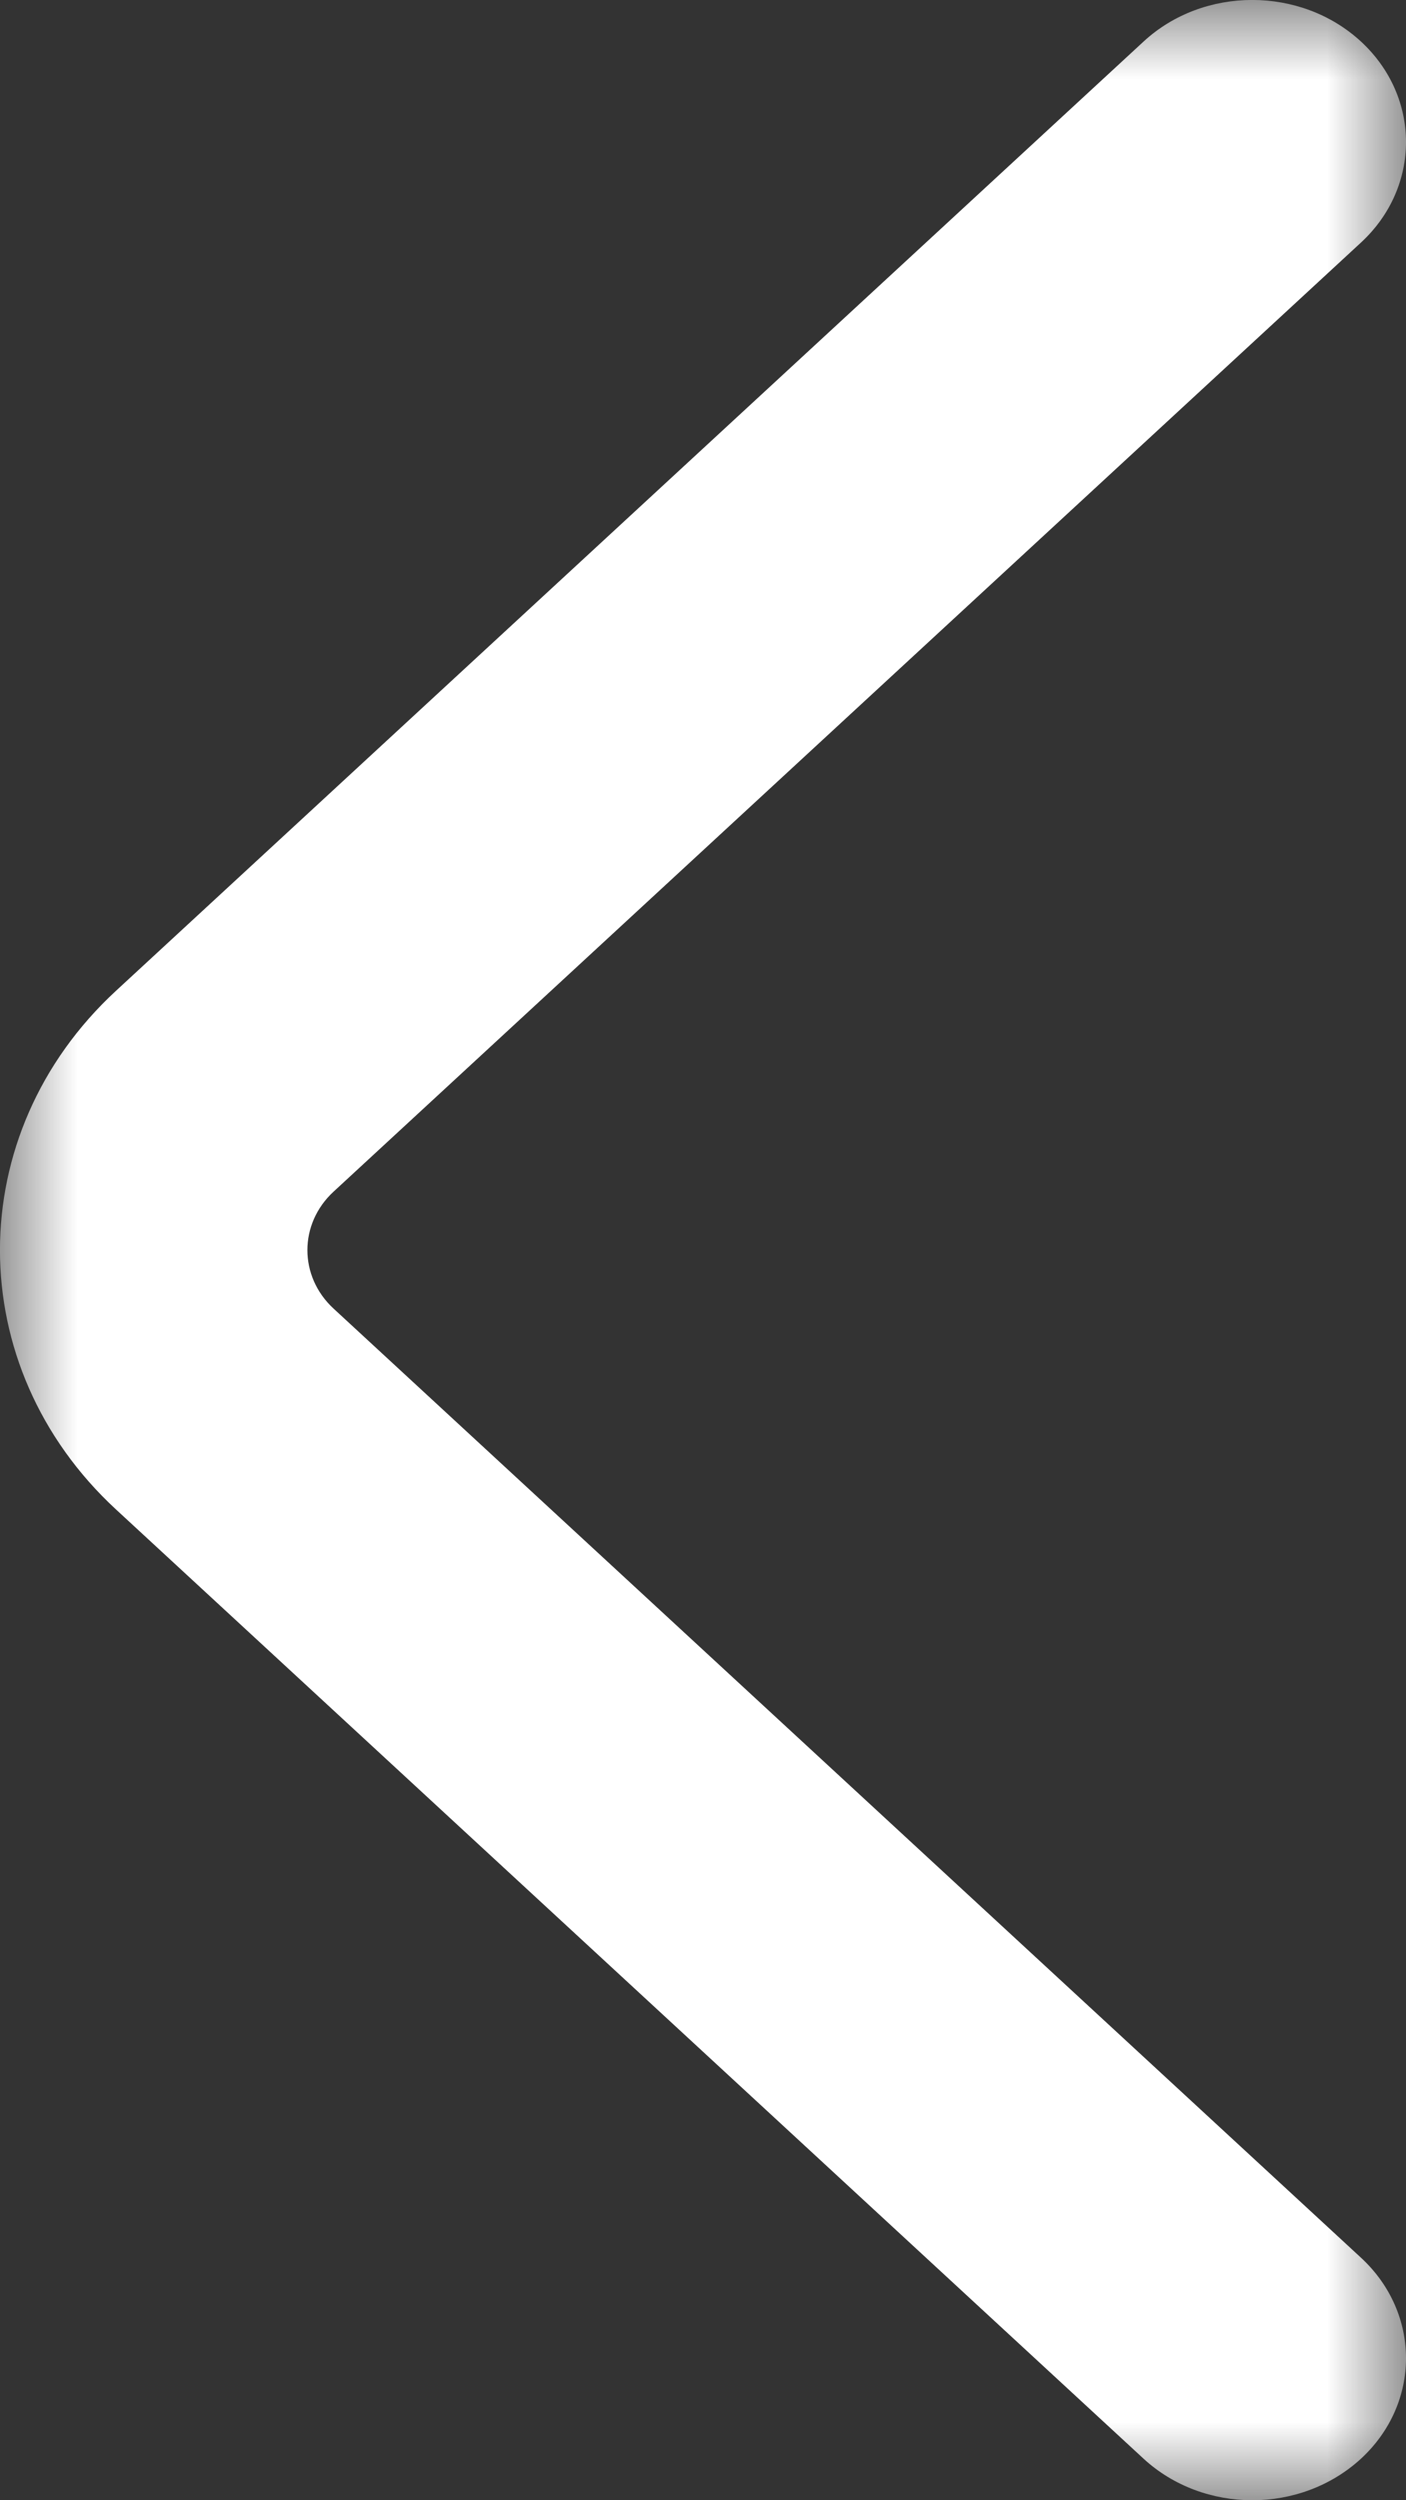 <?xml version="1.0" encoding="UTF-8"?>
<svg width="9px" height="16px" viewBox="0 0 9 16" version="1.1" xmlns="http://www.w3.org/2000/svg" xmlns:xlink="http://www.w3.org/1999/xlink">
    <rect x="0" y="0" width="9" height="16" fill="#333333" stroke="none"/>
    <!-- Generator: Sketch 60.1 (88133) - https://sketch.com -->
    <title>编组备份</title>
    <desc>Created with Sketch.</desc>
    <defs>
        <polygon id="path-1" points="0 0 9 0 9 16 0 16"></polygon>
    </defs>
    <g id="页面-1" stroke="none" stroke-width="1" fill="none" fill-rule="evenodd">
        <g id="首页" transform="translate(-519, -650)">
            <g id="编组备份" transform="translate(523.5, 658) scale(-1, 1) translate(-523.5, -658) translate(519, 650)">
                <mask id="mask-2" fill="white">
                    <use xlink:href="#path-1"></use>
                </mask>
                <g id="Clip-2"></g>
                <path d="M0.984,16 C0.732,16 0.481,15.911 0.288,15.734 C-0.096,15.379 -0.096,14.803 0.288,14.448 L6.865,8.374 C7.088,8.168 7.088,7.832 6.865,7.626 L0.288,1.552 C-0.096,1.197 -0.096,0.621 0.288,0.266 C0.673,-0.089 1.296,-0.089 1.68,0.266 L8.257,6.34 C9.248,7.255 9.248,8.745 8.257,9.66 L1.68,15.734 C1.488,15.911 1.236,16 0.984,16" id="Fill-1" fill="#FFFFFF" mask="url(#mask-2)"></path>
            </g>
        </g>
    </g>
</svg>